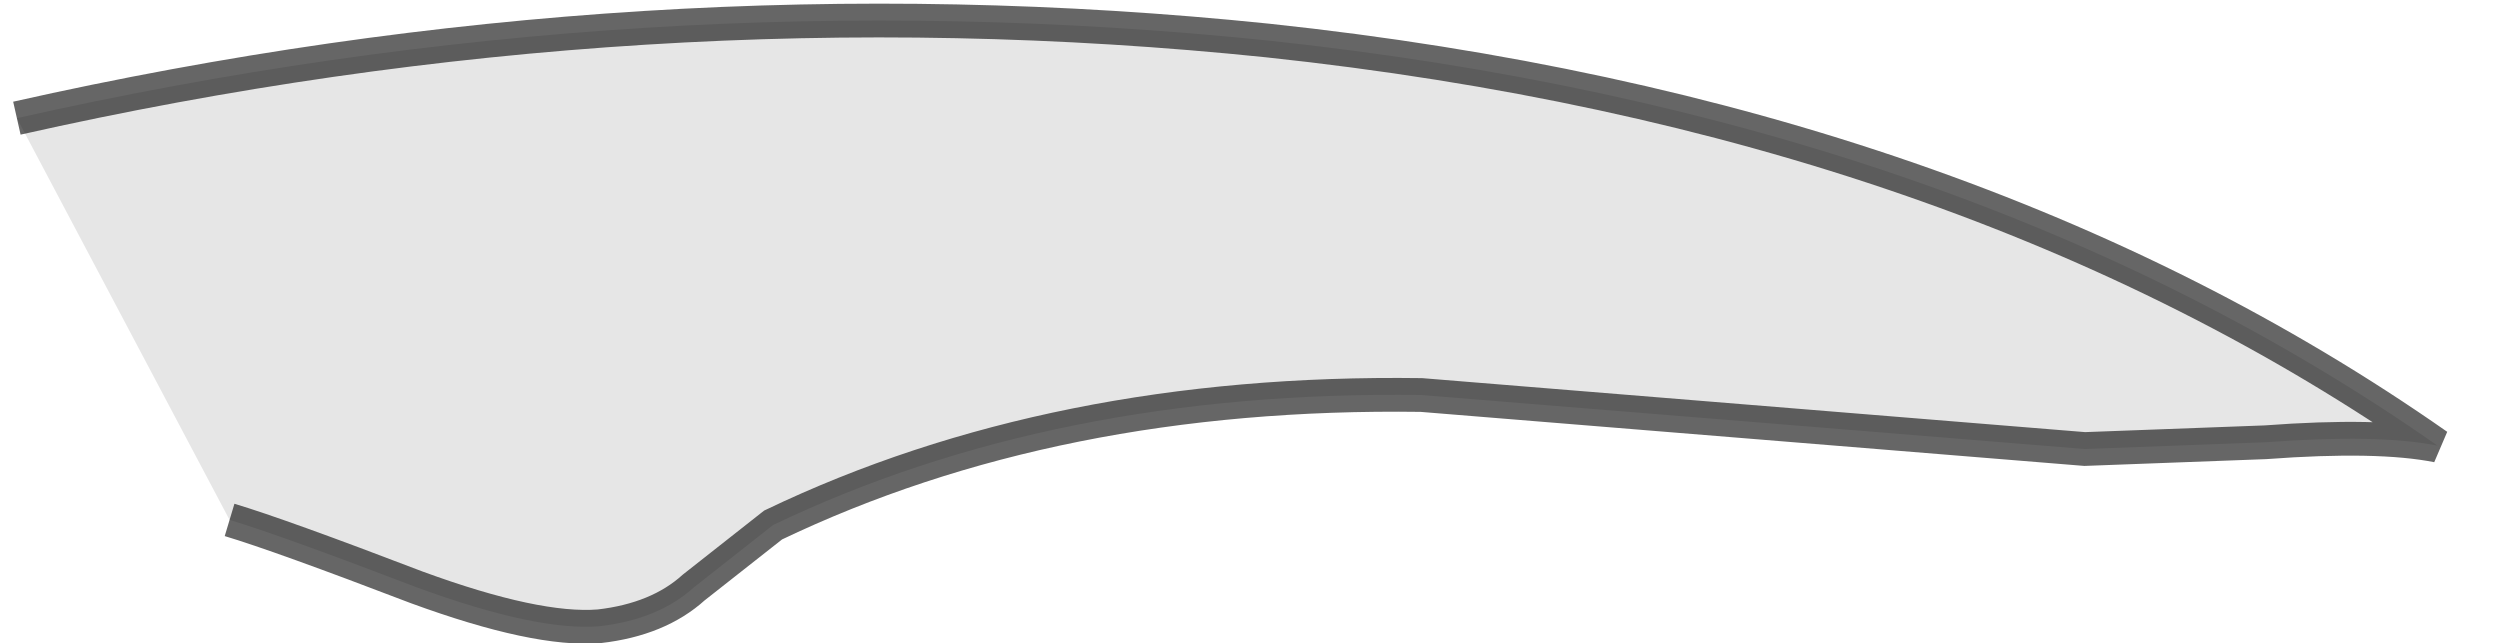<?xml version="1.0" encoding="UTF-8" standalone="no"?>
<svg xmlns:xlink="http://www.w3.org/1999/xlink" height="19.05px" width="74.05px" xmlns="http://www.w3.org/2000/svg">
  <g transform="matrix(1.0, 0.0, 0.0, 1.0, 36.35, 9.6)">
    <path d="M-35.85 -6.1 Q-17.2 -10.3 1.2 -8.4 21.85 -6.2 35.85 3.6 34.1 3.25 30.75 3.5 L25.4 3.7 5.75 2.1 Q-5.1 1.95 -13.45 5.95 L-15.8 7.8 Q-16.85 8.75 -18.6 8.95 -20.45 9.1 -24.0 7.8 -28.05 6.25 -29.55 5.8 L-35.85 -6.1" fill="#000000" fill-opacity="0.098" fill-rule="evenodd" stroke="none"/>
    <path d="M-35.85 -6.1 Q-17.2 -10.3 1.2 -8.4 21.85 -6.2 35.85 3.6 34.1 3.25 30.75 3.5 L25.4 3.7 5.75 2.1 Q-5.1 1.95 -13.45 5.95 L-15.8 7.8 Q-16.85 8.75 -18.6 8.95 -20.45 9.1 -24.0 7.8 -28.05 6.25 -29.55 5.8" fill="none" stroke="#000000" stroke-linecap="butt" stroke-linejoin="miter-clip" stroke-miterlimit="4.0" stroke-opacity="0.6" stroke-width="1.0"/>
  </g>
</svg>
